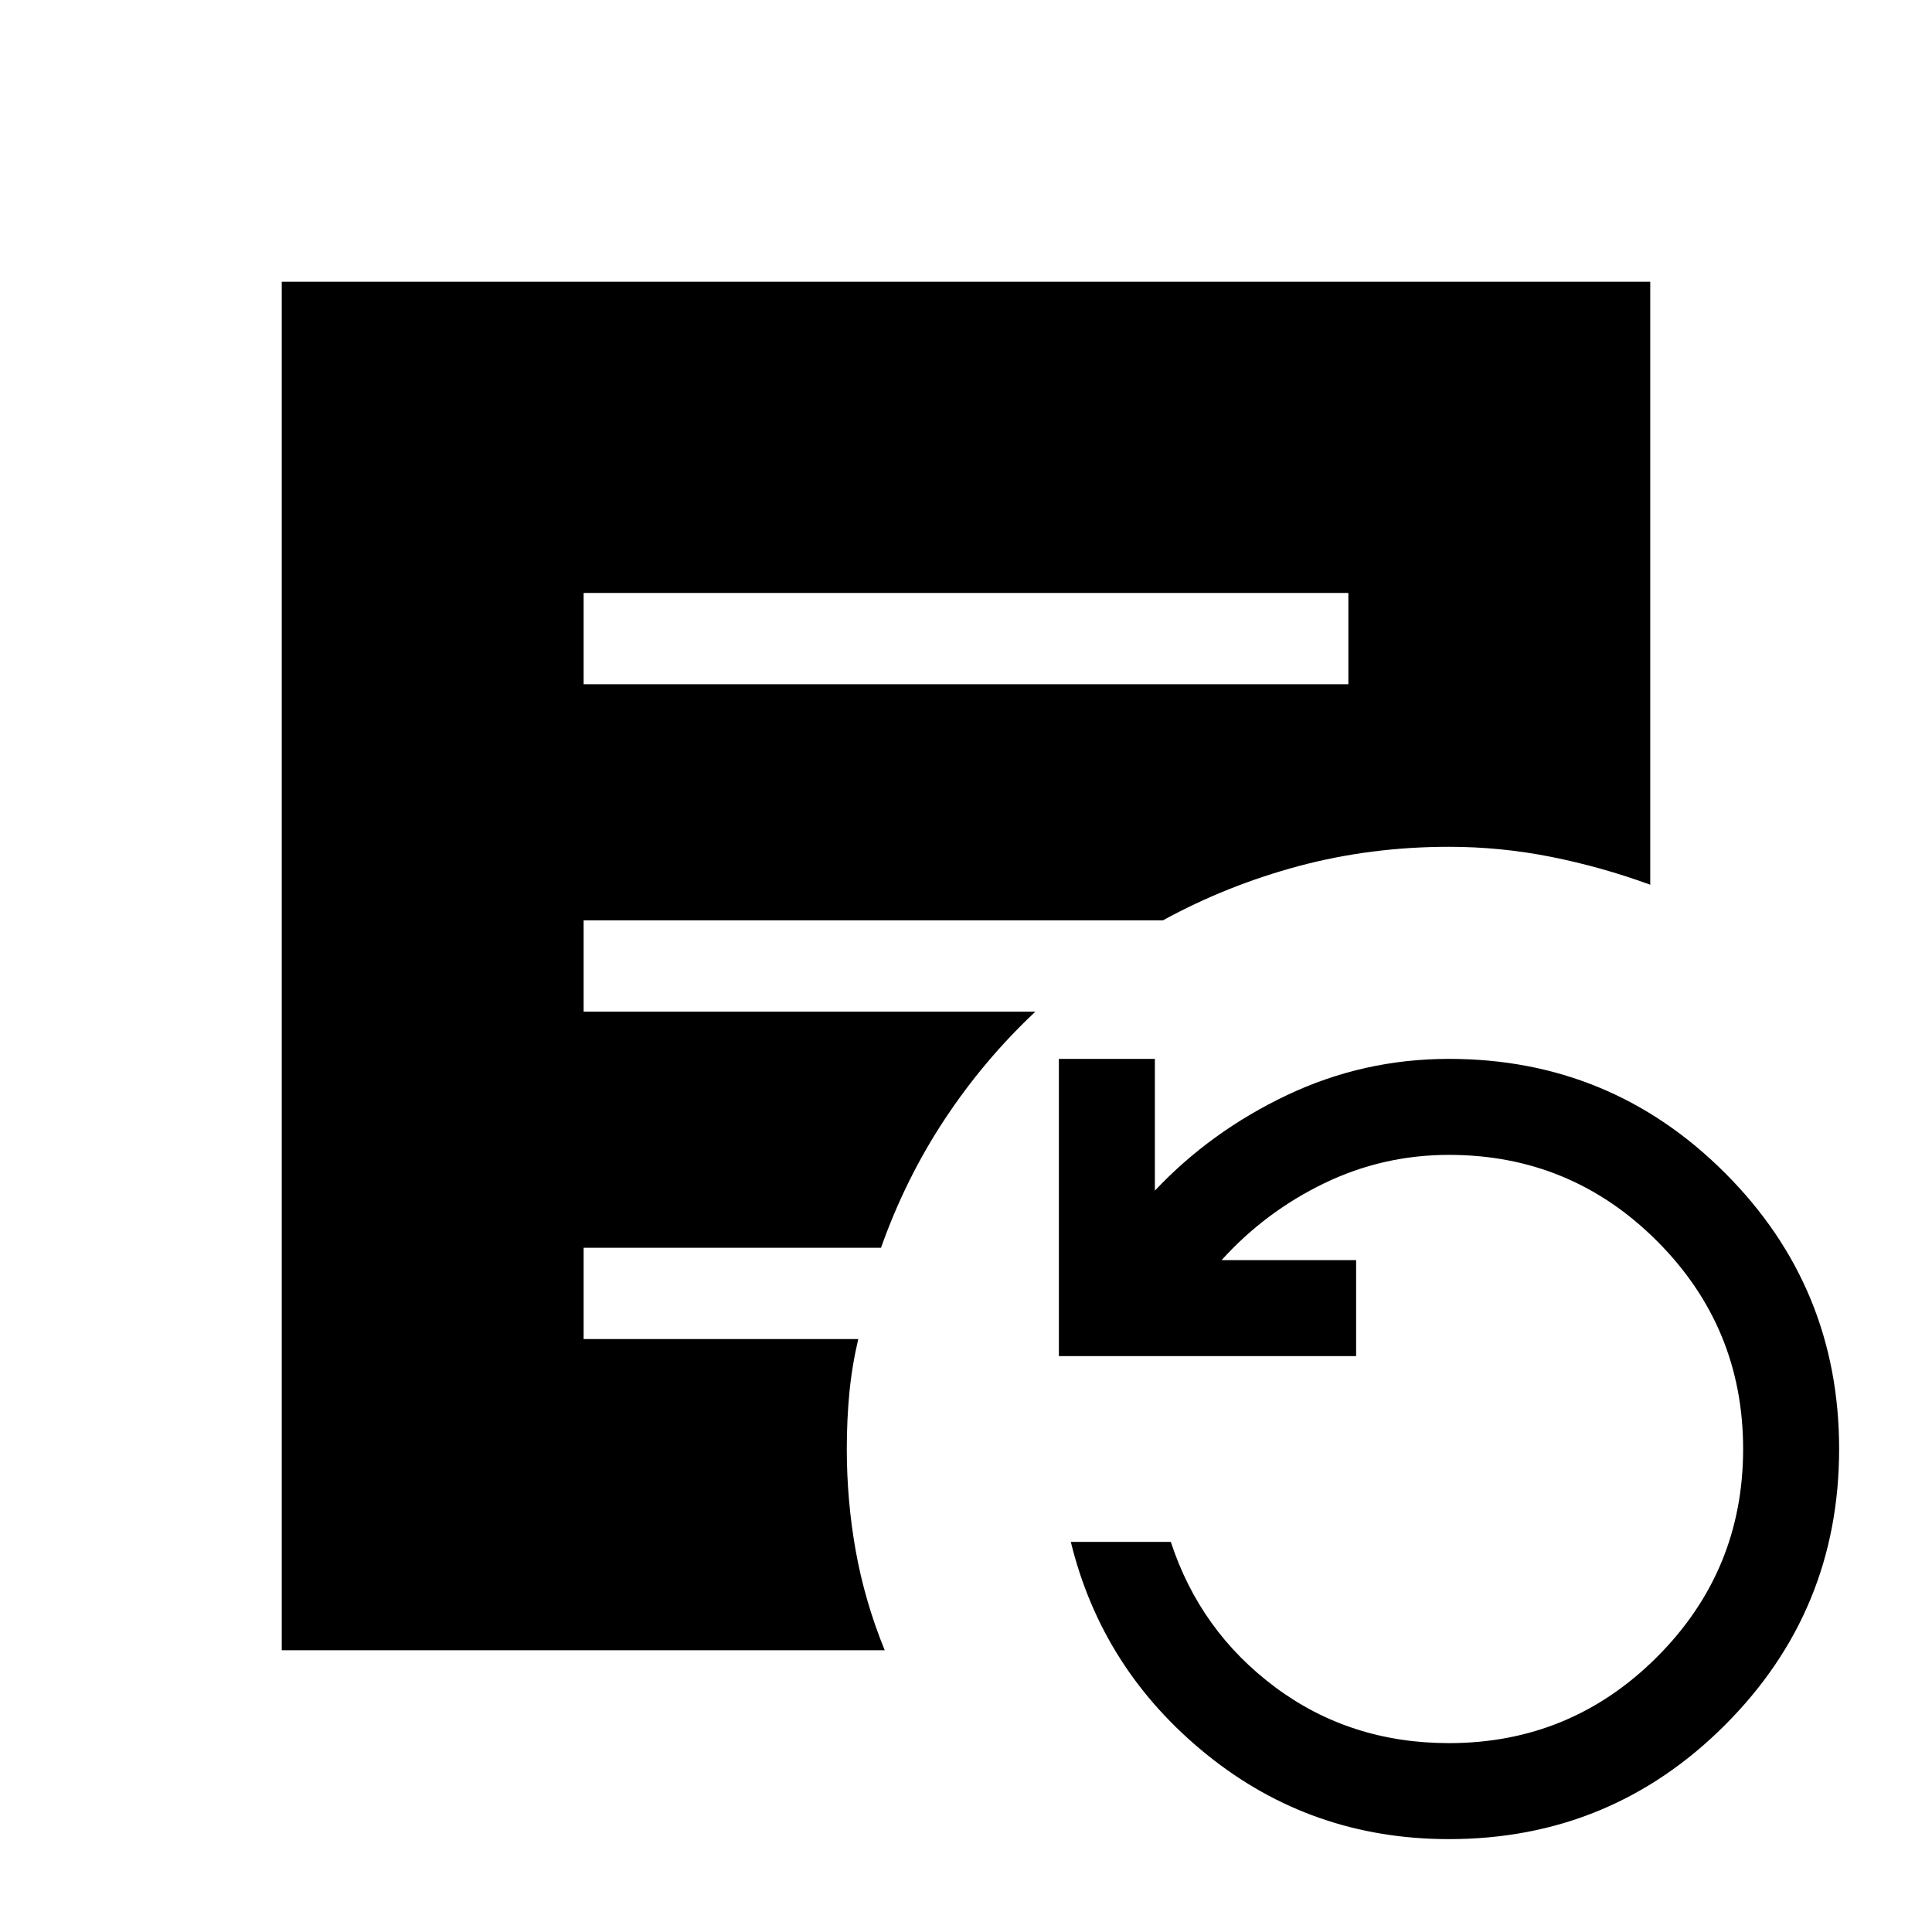 <svg xmlns="http://www.w3.org/2000/svg" width="48" height="48" viewBox="0 -960 960 960"><path d="M290-620h380v-45.38H290V-620ZM720-46.15q-68.38 0-120.38-42.04t-67.54-105.66h49.69q14.54 44.39 51.85 72.2 37.31 27.8 86.38 27.8 60.55 0 103.35-42.8T866.15-240q0-60.55-42.8-103.35T720-386.15q-32.85 0-62.08 14.15-29.23 14.15-50.92 38.15h66.85v47.7h-147.7v-147.7h47.7v65.47q27.76-29.47 65.69-47.47 37.92-18 80.46-18 80.45 0 137.15 56.7T913.85-240q0 80.45-56.7 137.15T720-46.15ZM140-140v-680h680v299.61q-24.24-8.85-49.31-13.85-25.08-4.99-50.69-4.99-38.85 0-74.54 9.54-35.69 9.54-67.61 27H290v45.38h224.46q-25.69 24.16-45.11 53.58-19.43 29.42-31.58 63.73H290v45.38h136.46q-3.15 13.47-4.42 26.81-1.27 13.35-1.27 27.81 0 25.76 4.46 50.69 4.46 24.92 14.38 49.31H140Z"/></svg>